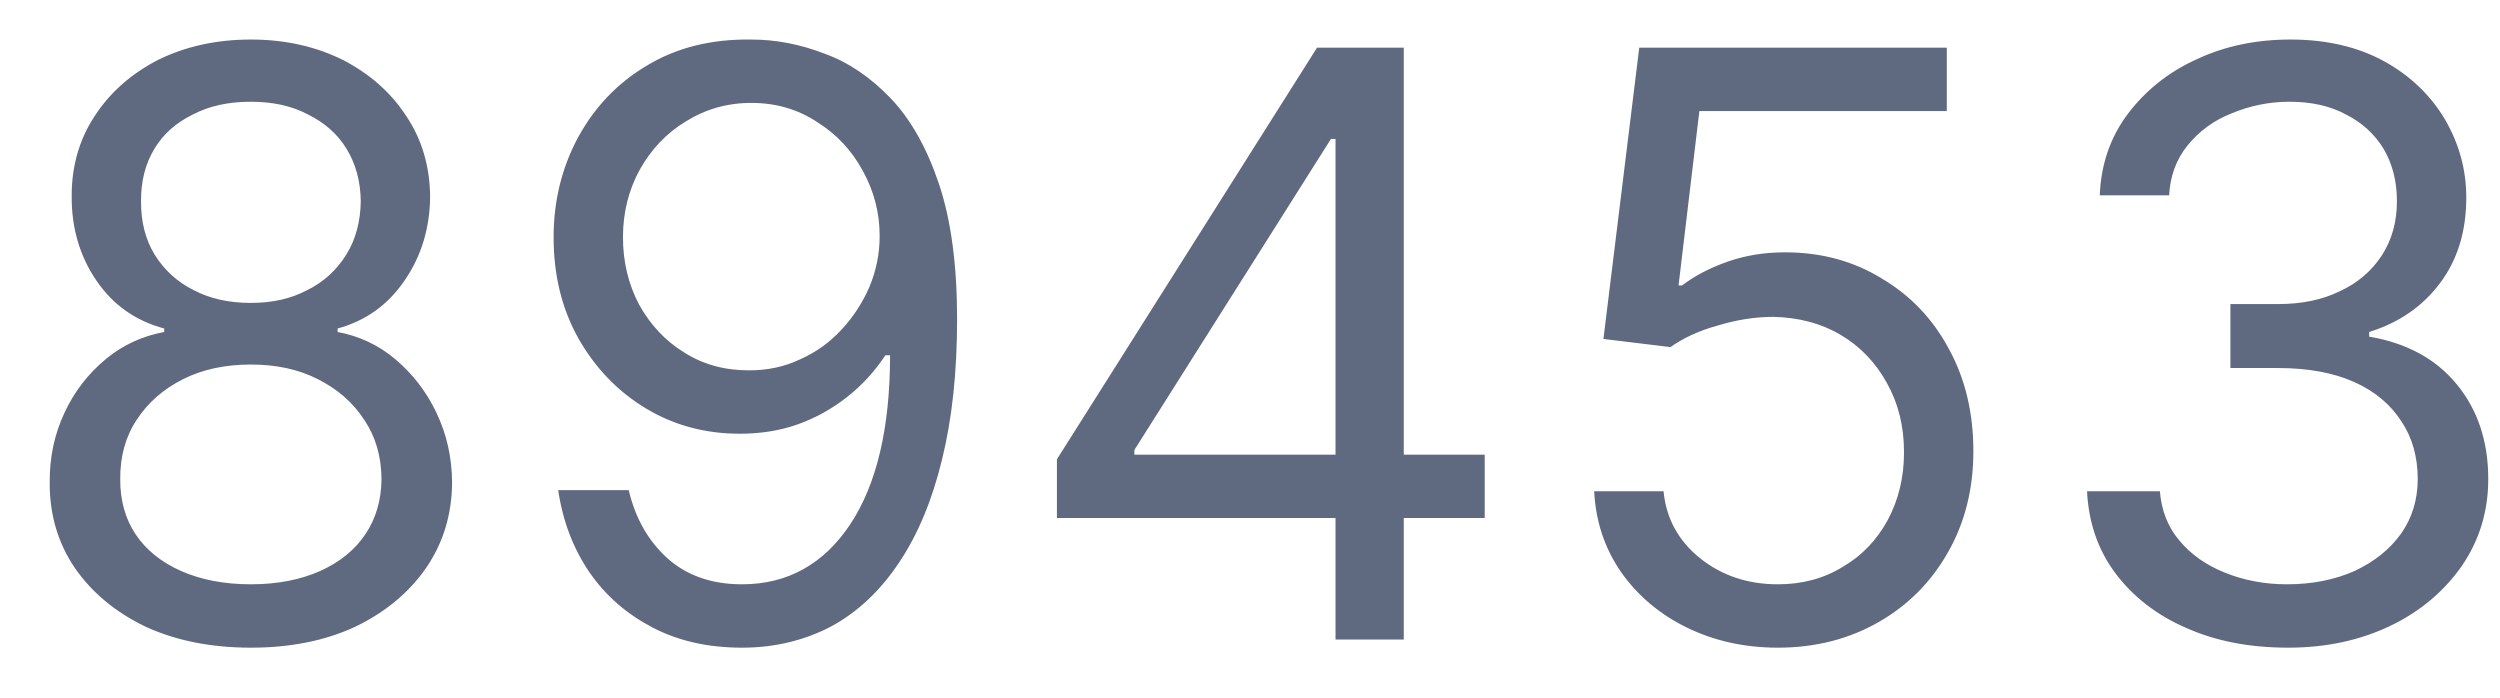 <svg width="43" height="12" viewBox="0 0 43 12" fill="none" xmlns="http://www.w3.org/2000/svg">
<path d="M4.315 11.14C3.633 11.14 3.029 11.02 2.506 10.78C1.985 10.53 1.579 10.19 1.288 9.77C0.996 9.34 0.852 8.85 0.855 8.3C0.852 7.86 0.936 7.47 1.109 7.1C1.281 6.73 1.516 6.43 1.815 6.18C2.116 5.93 2.453 5.78 2.824 5.71V5.65C2.337 5.52 1.949 5.25 1.661 4.83C1.372 4.41 1.23 3.92 1.233 3.38C1.23 2.87 1.361 2.4 1.626 2C1.891 1.59 2.255 1.27 2.719 1.03C3.187 0.8 3.719 0.68 4.315 0.68C4.905 0.68 5.432 0.8 5.896 1.03C6.36 1.27 6.725 1.59 6.99 2C7.259 2.4 7.394 2.87 7.398 3.38C7.394 3.92 7.247 4.41 6.955 4.83C6.667 5.25 6.284 5.52 5.807 5.65V5.71C6.175 5.78 6.506 5.93 6.801 6.18C7.096 6.43 7.331 6.73 7.507 7.1C7.683 7.47 7.772 7.86 7.776 8.3C7.772 8.85 7.623 9.34 7.328 9.77C7.036 10.19 6.63 10.53 6.11 10.78C5.593 11.02 4.995 11.14 4.315 11.14ZM4.315 10.05C4.776 10.05 5.174 9.97 5.509 9.82C5.843 9.67 6.102 9.46 6.284 9.19C6.466 8.92 6.559 8.6 6.562 8.24C6.559 7.85 6.46 7.51 6.264 7.22C6.069 6.92 5.802 6.69 5.464 6.52C5.129 6.35 4.746 6.27 4.315 6.27C3.881 6.27 3.493 6.35 3.152 6.52C2.814 6.69 2.547 6.92 2.352 7.22C2.159 7.51 2.065 7.85 2.068 8.24C2.065 8.6 2.153 8.92 2.332 9.19C2.514 9.46 2.774 9.67 3.112 9.82C3.45 9.97 3.851 10.05 4.315 10.05ZM4.315 5.21C4.68 5.21 5.003 5.14 5.285 4.99C5.57 4.85 5.794 4.64 5.956 4.38C6.118 4.12 6.201 3.81 6.205 3.46C6.201 3.12 6.12 2.82 5.961 2.56C5.802 2.3 5.581 2.11 5.3 1.97C5.018 1.82 4.69 1.75 4.315 1.75C3.934 1.75 3.601 1.82 3.316 1.97C3.031 2.11 2.811 2.3 2.655 2.56C2.499 2.82 2.423 3.12 2.426 3.46C2.423 3.81 2.501 4.12 2.66 4.38C2.822 4.64 3.046 4.85 3.331 4.99C3.616 5.14 3.944 5.21 4.315 5.21ZM12.922 0.68C13.34 0.68 13.758 0.76 14.175 0.92C14.593 1.07 14.974 1.33 15.319 1.69C15.663 2.05 15.94 2.54 16.149 3.16C16.358 3.78 16.462 4.56 16.462 5.49C16.462 6.4 16.376 7.2 16.204 7.9C16.035 8.6 15.789 9.19 15.468 9.67C15.15 10.15 14.762 10.52 14.305 10.77C13.85 11.01 13.337 11.14 12.763 11.14C12.193 11.14 11.684 11.03 11.237 10.8C10.793 10.57 10.428 10.26 10.143 9.85C9.862 9.44 9.681 8.97 9.601 8.43H10.814C10.924 8.9 11.141 9.29 11.466 9.59C11.794 9.89 12.226 10.05 12.763 10.05C13.549 10.05 14.169 9.7 14.623 9.02C15.08 8.33 15.309 7.36 15.309 6.11H15.229C15.044 6.39 14.823 6.63 14.568 6.83C14.313 7.03 14.029 7.19 13.718 7.3C13.406 7.41 13.075 7.46 12.724 7.46C12.14 7.46 11.605 7.32 11.118 7.03C10.634 6.74 10.246 6.34 9.954 5.83C9.666 5.32 9.522 4.74 9.522 4.08C9.522 3.46 9.661 2.89 9.939 2.37C10.221 1.85 10.616 1.43 11.123 1.13C11.633 0.82 12.233 0.67 12.922 0.68ZM12.922 1.77C12.505 1.77 12.129 1.88 11.794 2.09C11.462 2.29 11.199 2.57 11.003 2.92C10.811 3.27 10.715 3.66 10.715 4.08C10.715 4.5 10.808 4.89 10.993 5.24C11.182 5.58 11.439 5.86 11.764 6.06C12.092 6.27 12.465 6.37 12.883 6.37C13.198 6.37 13.491 6.31 13.763 6.18C14.034 6.06 14.271 5.89 14.474 5.67C14.679 5.45 14.84 5.2 14.956 4.93C15.072 4.65 15.13 4.36 15.13 4.06C15.13 3.66 15.034 3.29 14.841 2.94C14.653 2.59 14.391 2.31 14.056 2.1C13.724 1.88 13.347 1.77 12.922 1.77ZM18.179 8.91V7.9L22.653 0.82H23.389V2.39H22.892L19.511 7.74V7.82H25.537V8.91H18.179ZM22.971 11V8.6V8.13V0.82H24.145V11H22.971ZM30.581 11.14C29.998 11.14 29.473 11.02 29.006 10.79C28.538 10.56 28.164 10.24 27.882 9.84C27.6 9.43 27.446 8.97 27.42 8.45H28.613C28.659 8.92 28.868 9.3 29.239 9.6C29.614 9.9 30.061 10.05 30.581 10.05C30.999 10.05 31.37 9.95 31.695 9.75C32.023 9.56 32.28 9.29 32.466 8.95C32.655 8.6 32.749 8.21 32.749 7.78C32.749 7.33 32.651 6.94 32.456 6.59C32.264 6.24 31.998 5.96 31.66 5.76C31.322 5.56 30.936 5.46 30.502 5.45C30.19 5.45 29.871 5.5 29.542 5.6C29.214 5.69 28.944 5.82 28.732 5.97L27.579 5.83L28.195 0.82H33.485V1.91H29.229L28.871 4.91H28.931C29.14 4.75 29.402 4.61 29.716 4.5C30.031 4.39 30.359 4.34 30.701 4.34C31.324 4.34 31.879 4.49 32.366 4.79C32.857 5.08 33.241 5.48 33.52 6C33.801 6.51 33.942 7.1 33.942 7.76C33.942 8.41 33.796 8.99 33.505 9.5C33.216 10.01 32.819 10.41 32.312 10.7C31.805 10.99 31.228 11.14 30.581 11.14ZM39.358 11.14C38.701 11.14 38.116 11.03 37.603 10.8C37.092 10.58 36.686 10.26 36.385 9.86C36.086 9.46 35.924 8.99 35.897 8.45H37.15C37.177 8.78 37.289 9.07 37.488 9.3C37.687 9.54 37.947 9.72 38.269 9.85C38.59 9.98 38.947 10.05 39.338 10.05C39.775 10.05 40.163 9.97 40.501 9.82C40.839 9.66 41.104 9.45 41.297 9.18C41.489 8.91 41.585 8.59 41.585 8.24C41.585 7.86 41.492 7.53 41.306 7.25C41.121 6.96 40.849 6.73 40.491 6.57C40.133 6.41 39.696 6.33 39.179 6.33H38.363V5.23H39.179C39.583 5.23 39.938 5.16 40.243 5.01C40.551 4.87 40.791 4.66 40.963 4.4C41.139 4.13 41.227 3.82 41.227 3.46C41.227 3.12 41.151 2.82 40.998 2.56C40.846 2.31 40.63 2.11 40.352 1.97C40.077 1.82 39.752 1.75 39.377 1.75C39.026 1.75 38.695 1.82 38.383 1.95C38.075 2.07 37.823 2.26 37.627 2.5C37.432 2.74 37.326 3.03 37.309 3.36H36.116C36.136 2.83 36.297 2.36 36.598 1.96C36.9 1.56 37.294 1.24 37.782 1.02C38.272 0.79 38.811 0.68 39.397 0.68C40.027 0.68 40.567 0.81 41.018 1.06C41.469 1.31 41.815 1.65 42.057 2.06C42.299 2.48 42.42 2.92 42.42 3.4C42.42 3.98 42.269 4.47 41.968 4.87C41.669 5.27 41.263 5.55 40.75 5.71V5.79C41.393 5.9 41.895 6.17 42.256 6.61C42.617 7.05 42.798 7.59 42.798 8.24C42.798 8.79 42.647 9.29 42.346 9.73C42.047 10.16 41.64 10.51 41.123 10.76C40.605 11.01 40.017 11.14 39.358 11.14Z" fill="#5F6980"/>
</svg>

